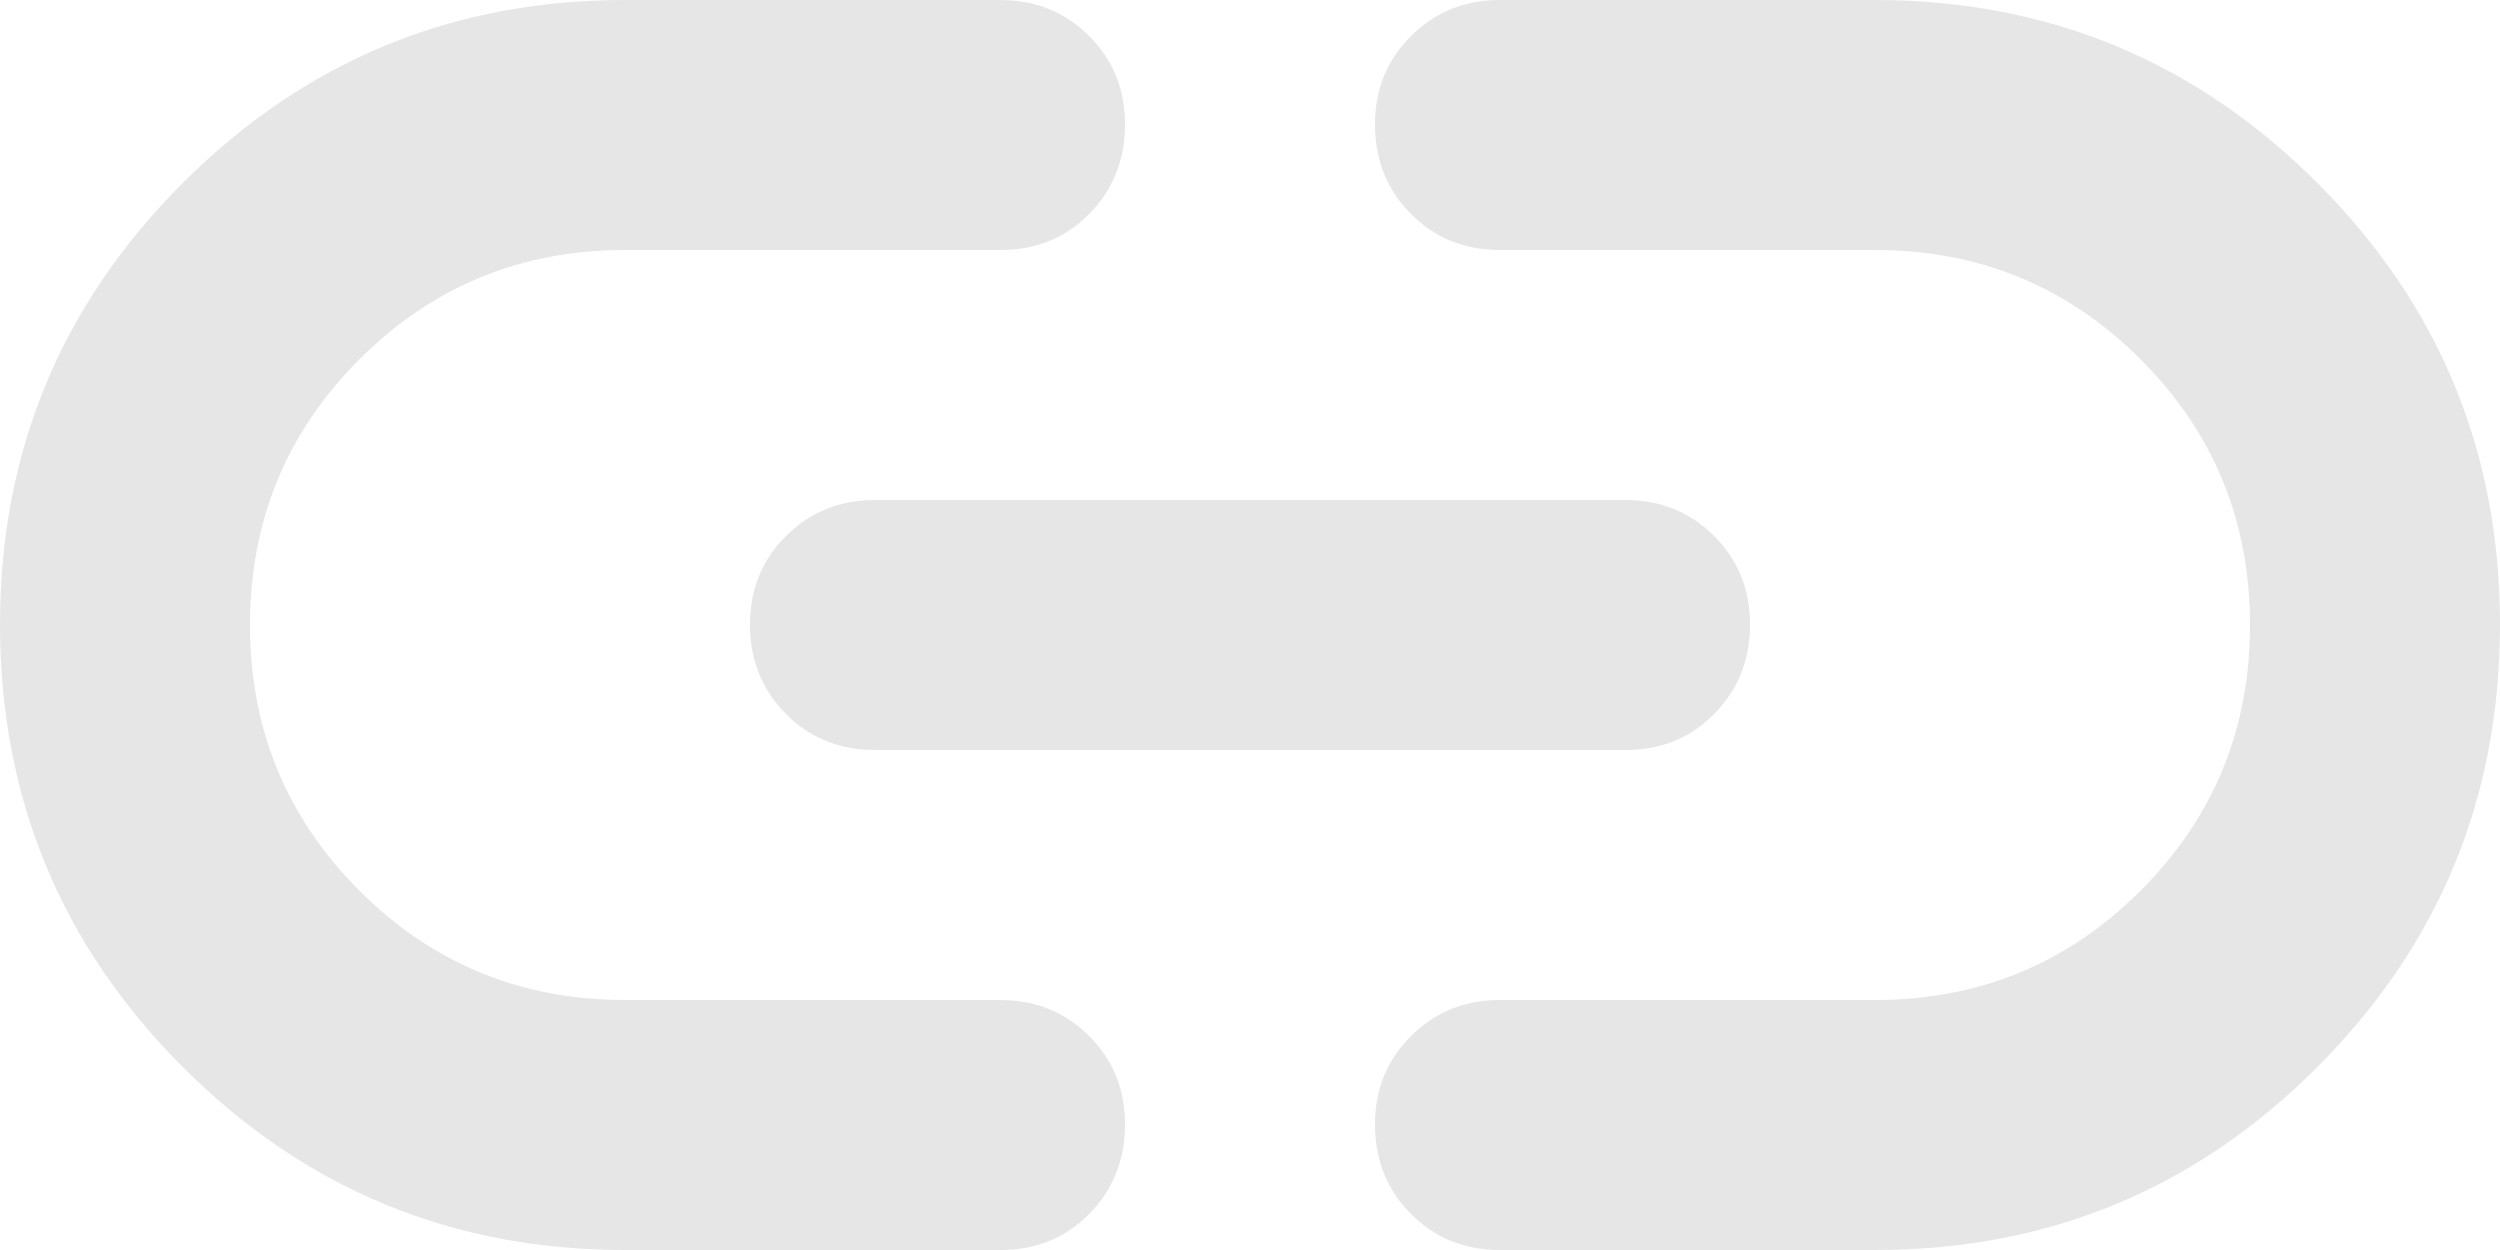 <svg width="20" height="10" viewBox="0 0 20 10" fill="none" xmlns="http://www.w3.org/2000/svg">
<path d="M5 10C3.617 10 2.438 9.512 1.463 8.537C0.488 7.562 0.001 6.383 6.82594e-07 5C-0.001 3.617 0.487 2.438 1.463 1.463C2.439 0.488 3.618 0 5 0H8C8.283 0 8.521 0.096 8.713 0.288C8.905 0.48 9.001 0.717 9 1C8.999 1.283 8.903 1.52 8.712 1.713C8.521 1.906 8.283 2.001 8 2H5C4.167 2 3.458 2.292 2.875 2.875C2.292 3.458 2 4.167 2 5C2 5.833 2.292 6.542 2.875 7.125C3.458 7.708 4.167 8 5 8H8C8.283 8 8.521 8.096 8.713 8.288C8.905 8.48 9.001 8.717 9 9C8.999 9.283 8.903 9.52 8.712 9.713C8.521 9.906 8.283 10.001 8 10H5ZM7 6C6.717 6 6.479 5.904 6.288 5.712C6.097 5.52 6.001 5.283 6 5C5.999 4.717 6.095 4.48 6.288 4.288C6.481 4.096 6.718 4 7 4H13C13.283 4 13.521 4.096 13.713 4.288C13.905 4.48 14.001 4.717 14 5C13.999 5.283 13.903 5.52 13.712 5.713C13.521 5.906 13.283 6.001 13 6H7ZM12 10C11.717 10 11.479 9.904 11.288 9.712C11.097 9.52 11.001 9.283 11 9C10.999 8.717 11.095 8.48 11.288 8.288C11.481 8.096 11.718 8 12 8H15C15.833 8 16.542 7.708 17.125 7.125C17.708 6.542 18 5.833 18 5C18 4.167 17.708 3.458 17.125 2.875C16.542 2.292 15.833 2 15 2H12C11.717 2 11.479 1.904 11.288 1.712C11.097 1.52 11.001 1.283 11 1C10.999 0.717 11.095 0.48 11.288 0.288C11.481 0.096 11.718 0 12 0H15C16.383 0 17.563 0.488 18.538 1.463C19.513 2.438 20.001 3.617 20 5C19.999 6.383 19.512 7.562 18.537 8.538C17.562 9.514 16.383 10.001 15 10H12Z" fill="#E6E6E6"/>
</svg>
